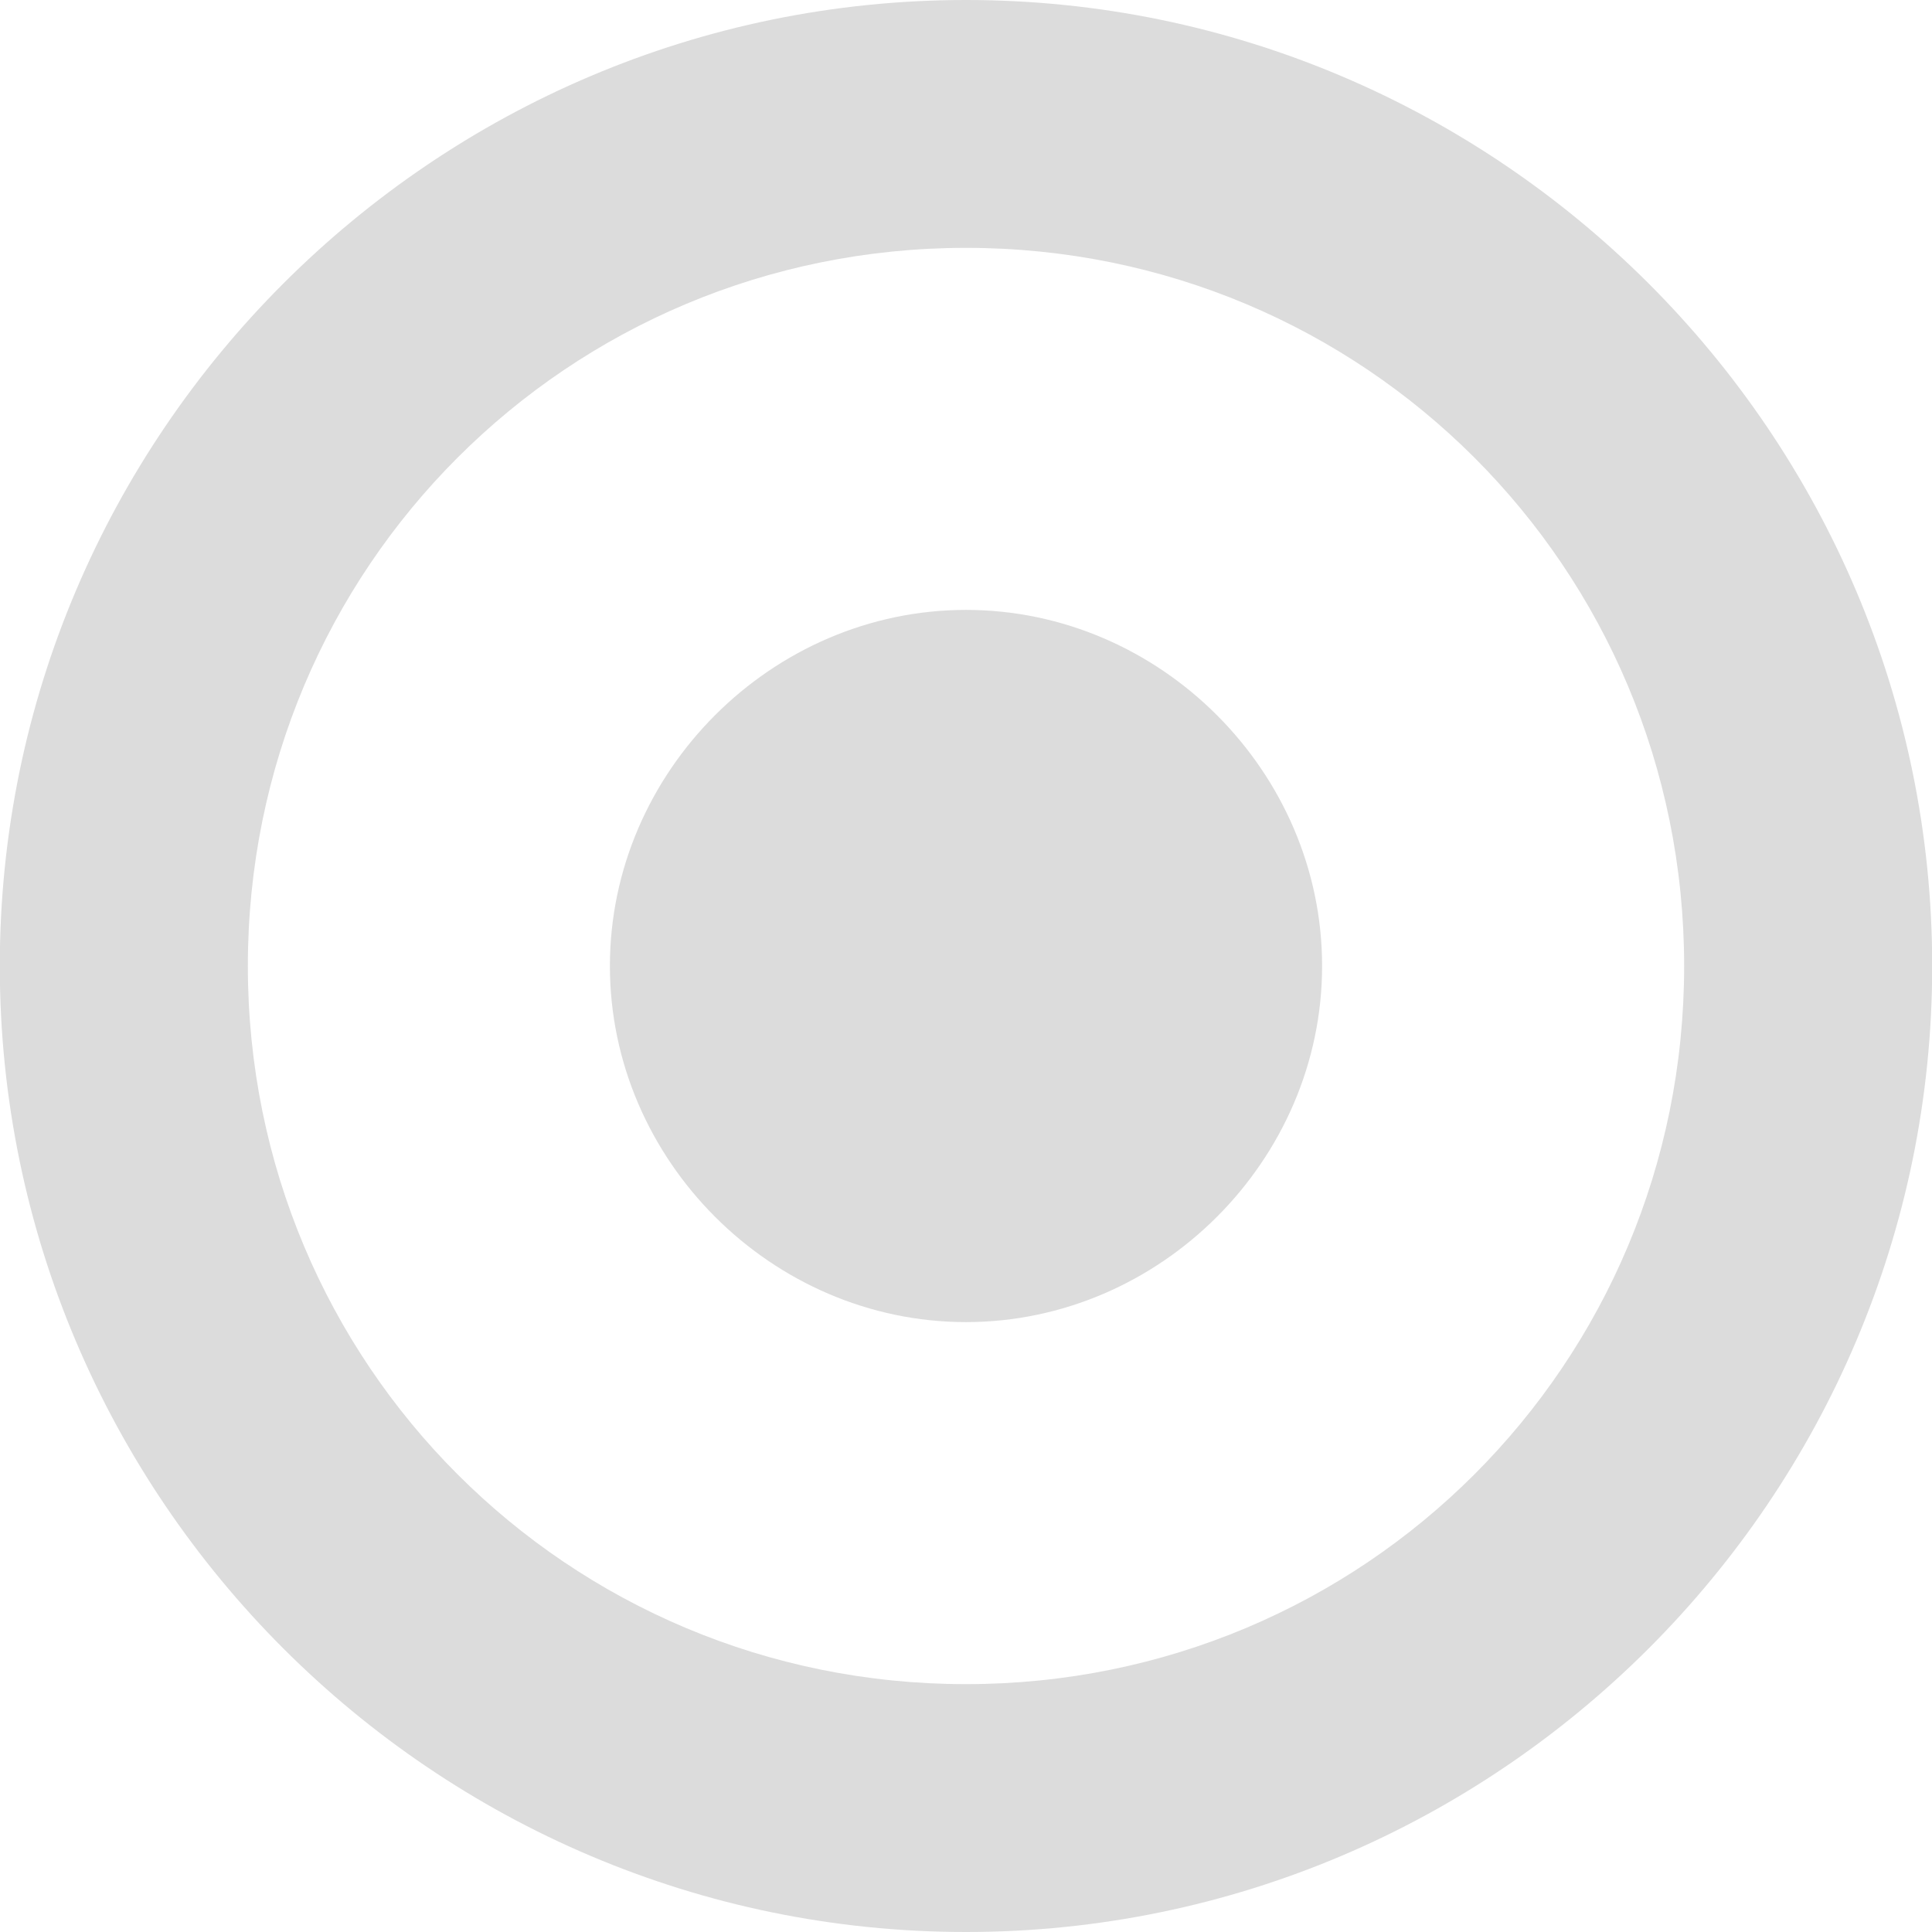 <svg width="47.5" xmlns="http://www.w3.org/2000/svg" height="47.5" viewBox="0 0 38 38" xmlns:xlink="http://www.w3.org/1999/xlink">
<g style="fill:#dcdcdc">
<path d="M 19 0 C 8.535 0 -0.004 8.535 -0.004 19 C -0.004 29.465 8.535 38 19 38 C 29.465 38 38.004 29.465 38.004 19 C 38.004 8.535 29.465 0 19 0 Z M 19 4.875 C 26.832 4.875 33.125 11.168 33.125 19 C 33.125 26.832 26.832 33.125 19 33.125 C 11.168 33.125 4.875 26.832 4.875 19 C 4.875 11.168 11.168 4.875 19 4.875 Z "/>
<path d="M 19 11.996 C 15.18 11.996 11.996 15.18 11.996 19 C 11.996 22.82 15.18 26.004 19 26.004 C 22.82 26.004 26.004 22.82 26.004 19 C 26.004 15.18 22.82 11.996 19 11.996 Z "/>
</g>
</svg>
